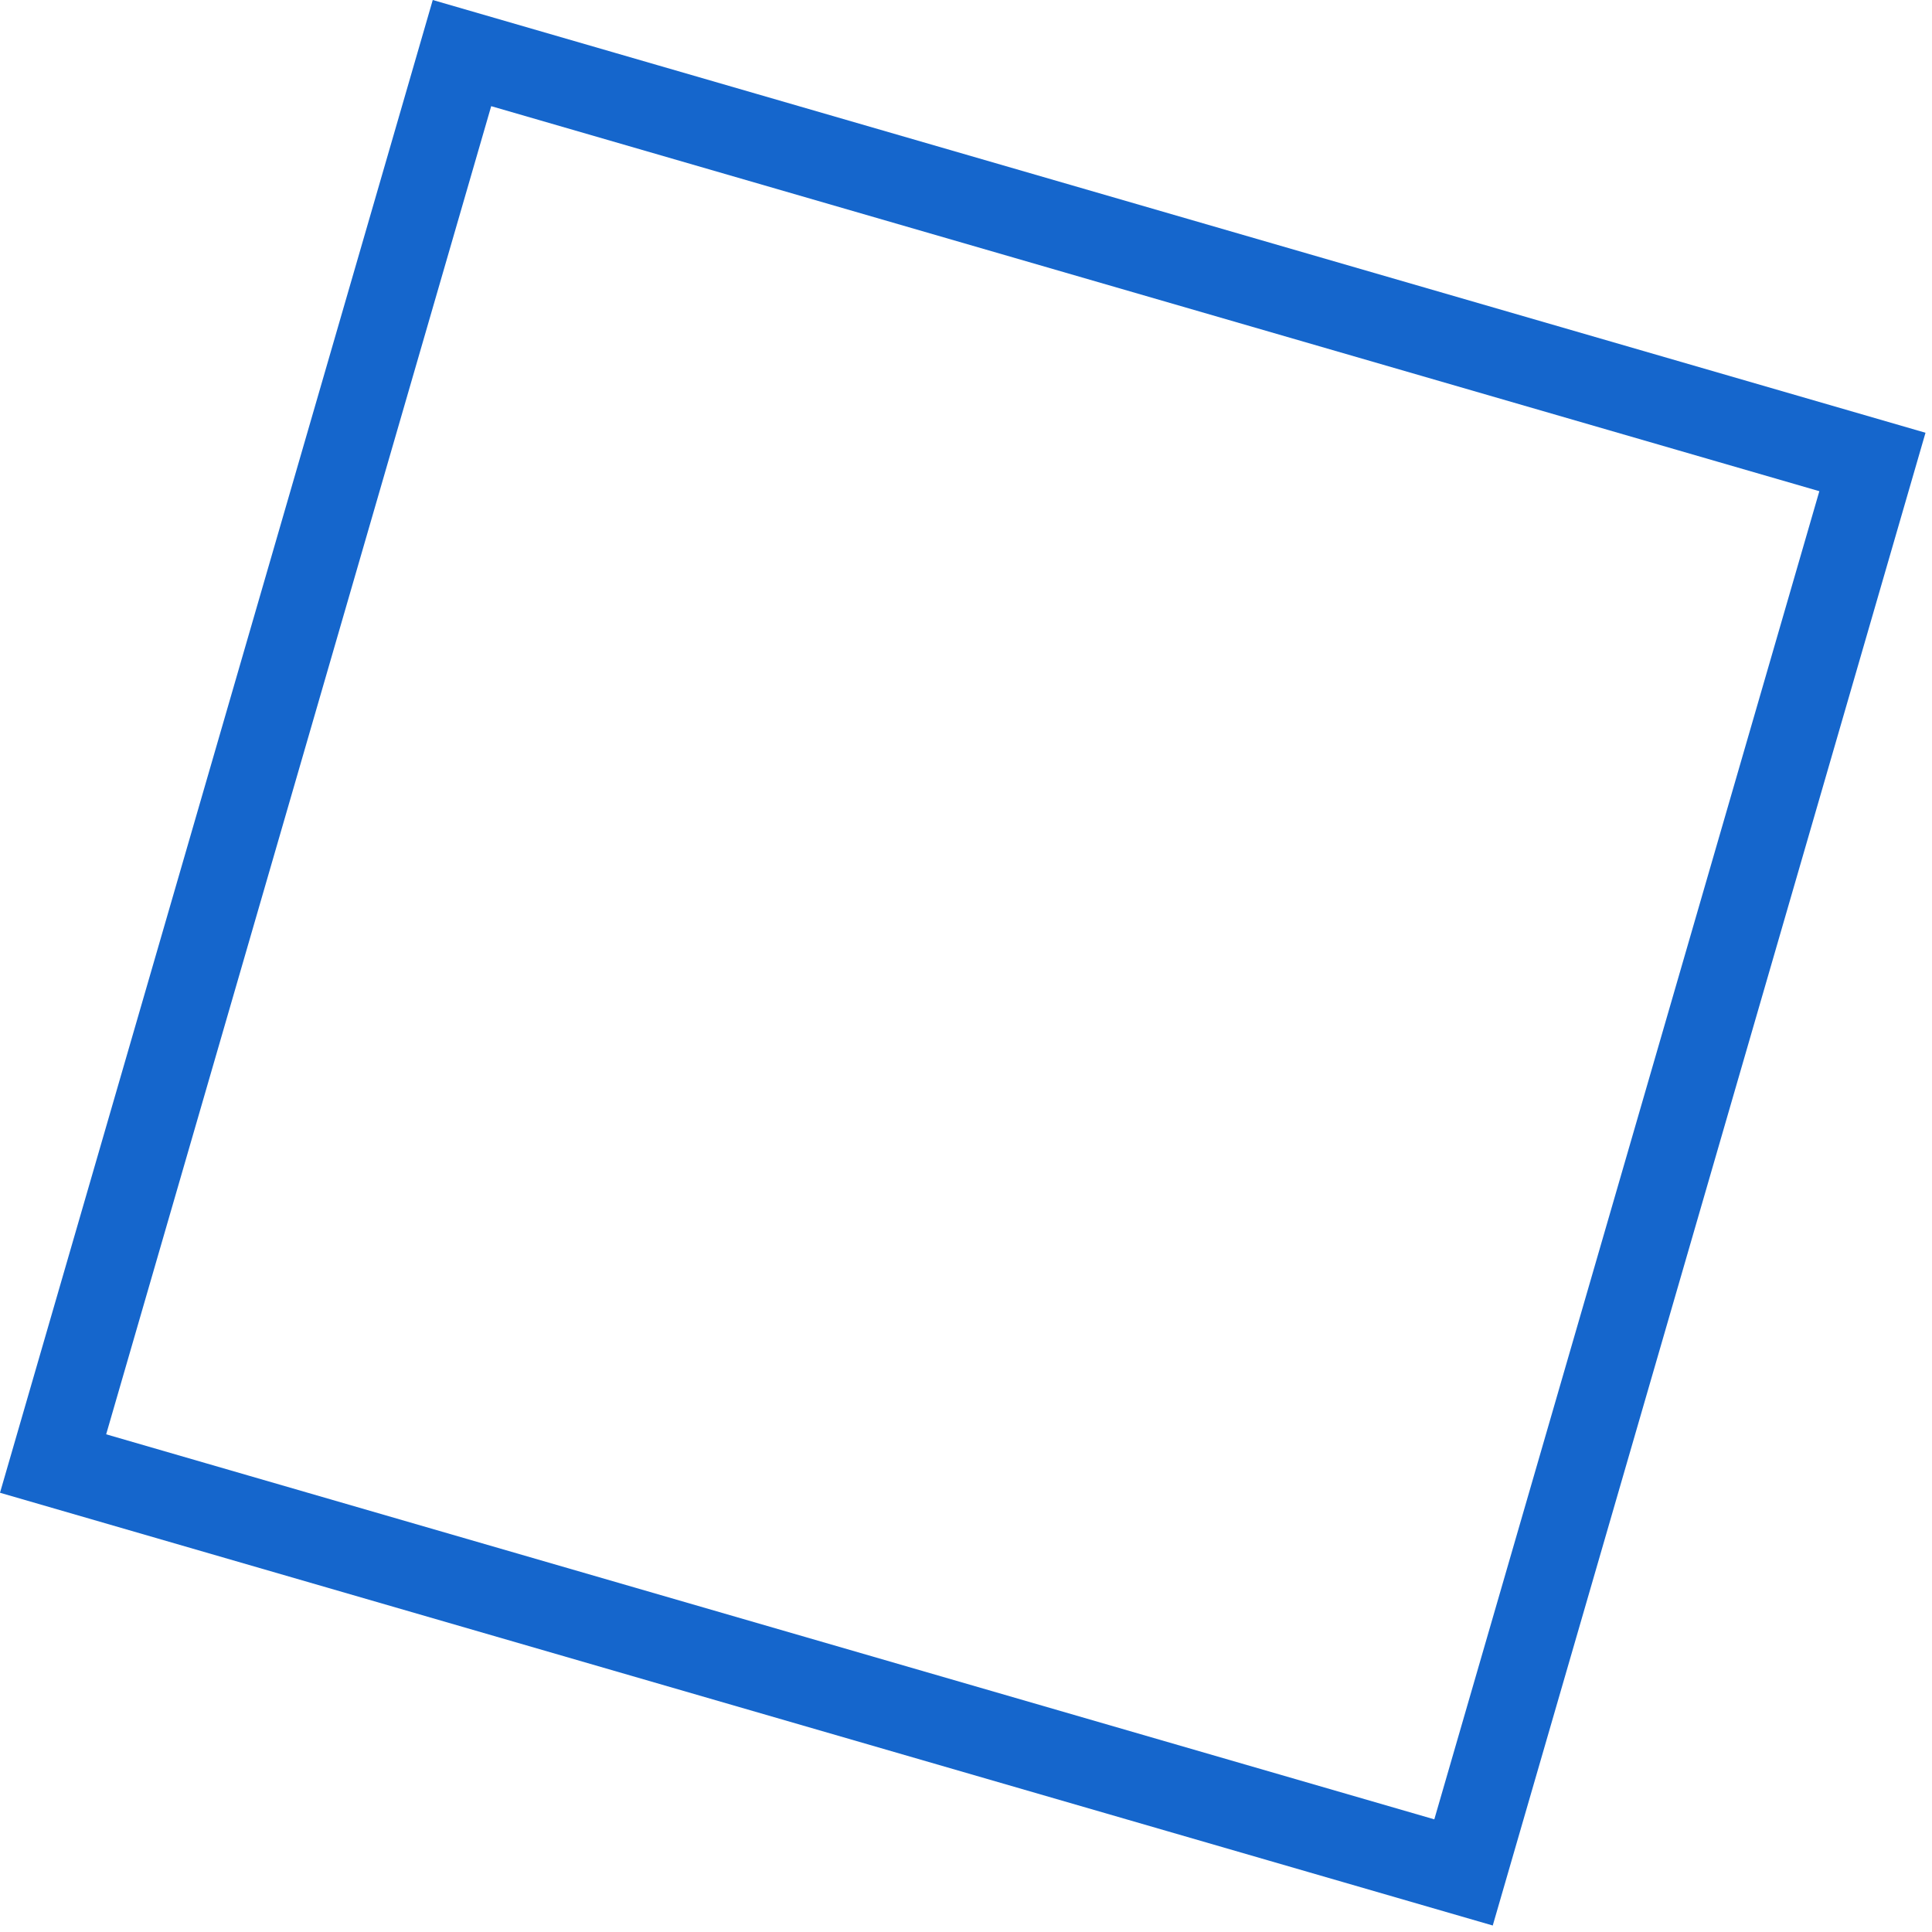 <svg width="248" height="248" viewBox="0 0 248 248" fill="none" xmlns="http://www.w3.org/2000/svg">
<rect x="59.301" y="6.814" width="188.506" height="188.506" transform="rotate(16.167 59.301 6.814)" stroke="#1566CC" stroke-width="11"/>
</svg>
